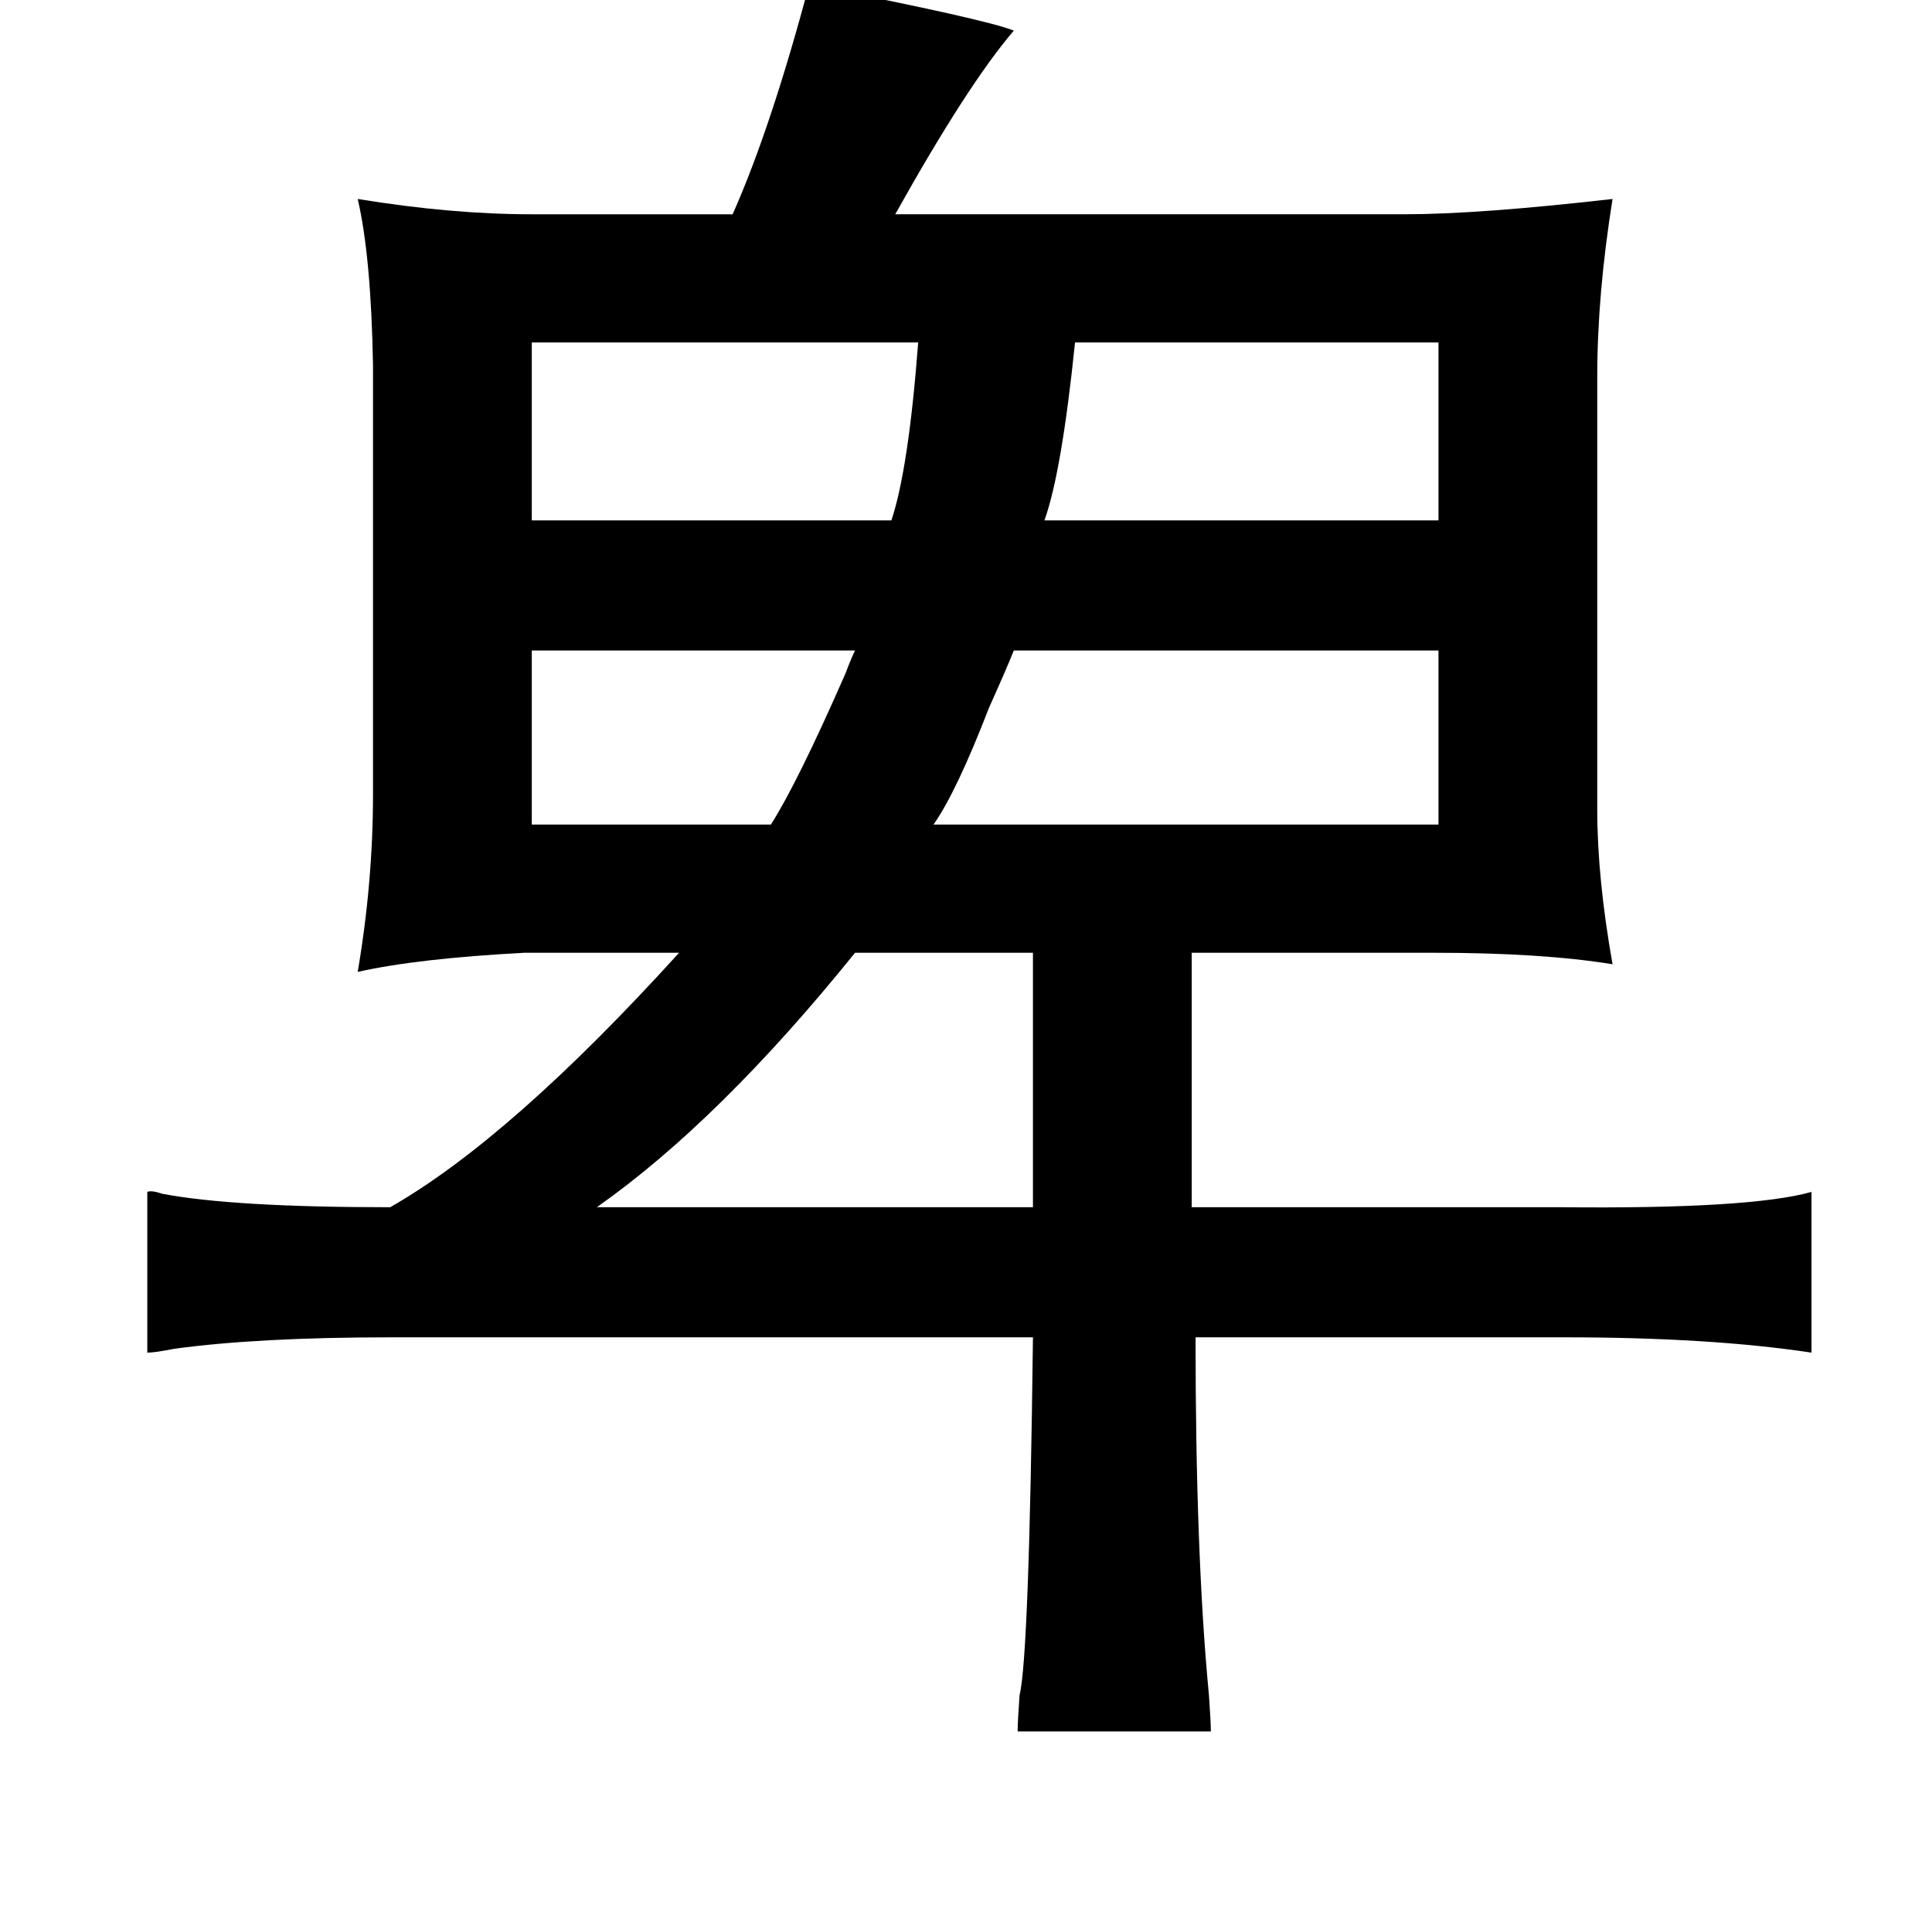 <?xml version="1.0" standalone="no"?>
<!DOCTYPE svg PUBLIC "-//W3C//DTD SVG 1.1//EN" "http://www.w3.org/Graphics/SVG/1.1/DTD/svg11.dtd" >
<svg xmlns="http://www.w3.org/2000/svg" xmlns:xlink="http://www.w3.org/1999/xlink" version="1.1" viewBox="-10 0 1010 1000">
   <path fill="currentColor"
d="M413 -8q92 18 107 24q-24 28 -62 96h266q39 0 109 -8q-8 50 -8 93v226q0 36 8 81q-37 -6 -93 -6h-127v133h193q99 1 131 -8v84q-53 -8 -129 -8h-193q0 114 7 187q1 14 1 19h-101q0 -5 1 -19q5 -20 7 -187h-336q-69 0 -113 6q-10 2 -14 2v-84q2 -1 8 1q37 7 119 7
q63 -36 151 -133h-81q-56 3 -87 10q8 -47 8 -93v-224q-1 -57 -8 -87q49 8 91 8h105q20 -45 40 -120zM268 179v93h188q9 -27 14 -93h-202zM552 179q-7 68 -16 93h206v-93h-190zM268 340v91h125q14 -22 39 -79q3 -8 5 -12h-169zM742 340h-222q-4 10 -13 30q-17 44 -29 61h264
v-91zM530 498h-93q-71 88 -135 133h228v-133z" />
</svg>
